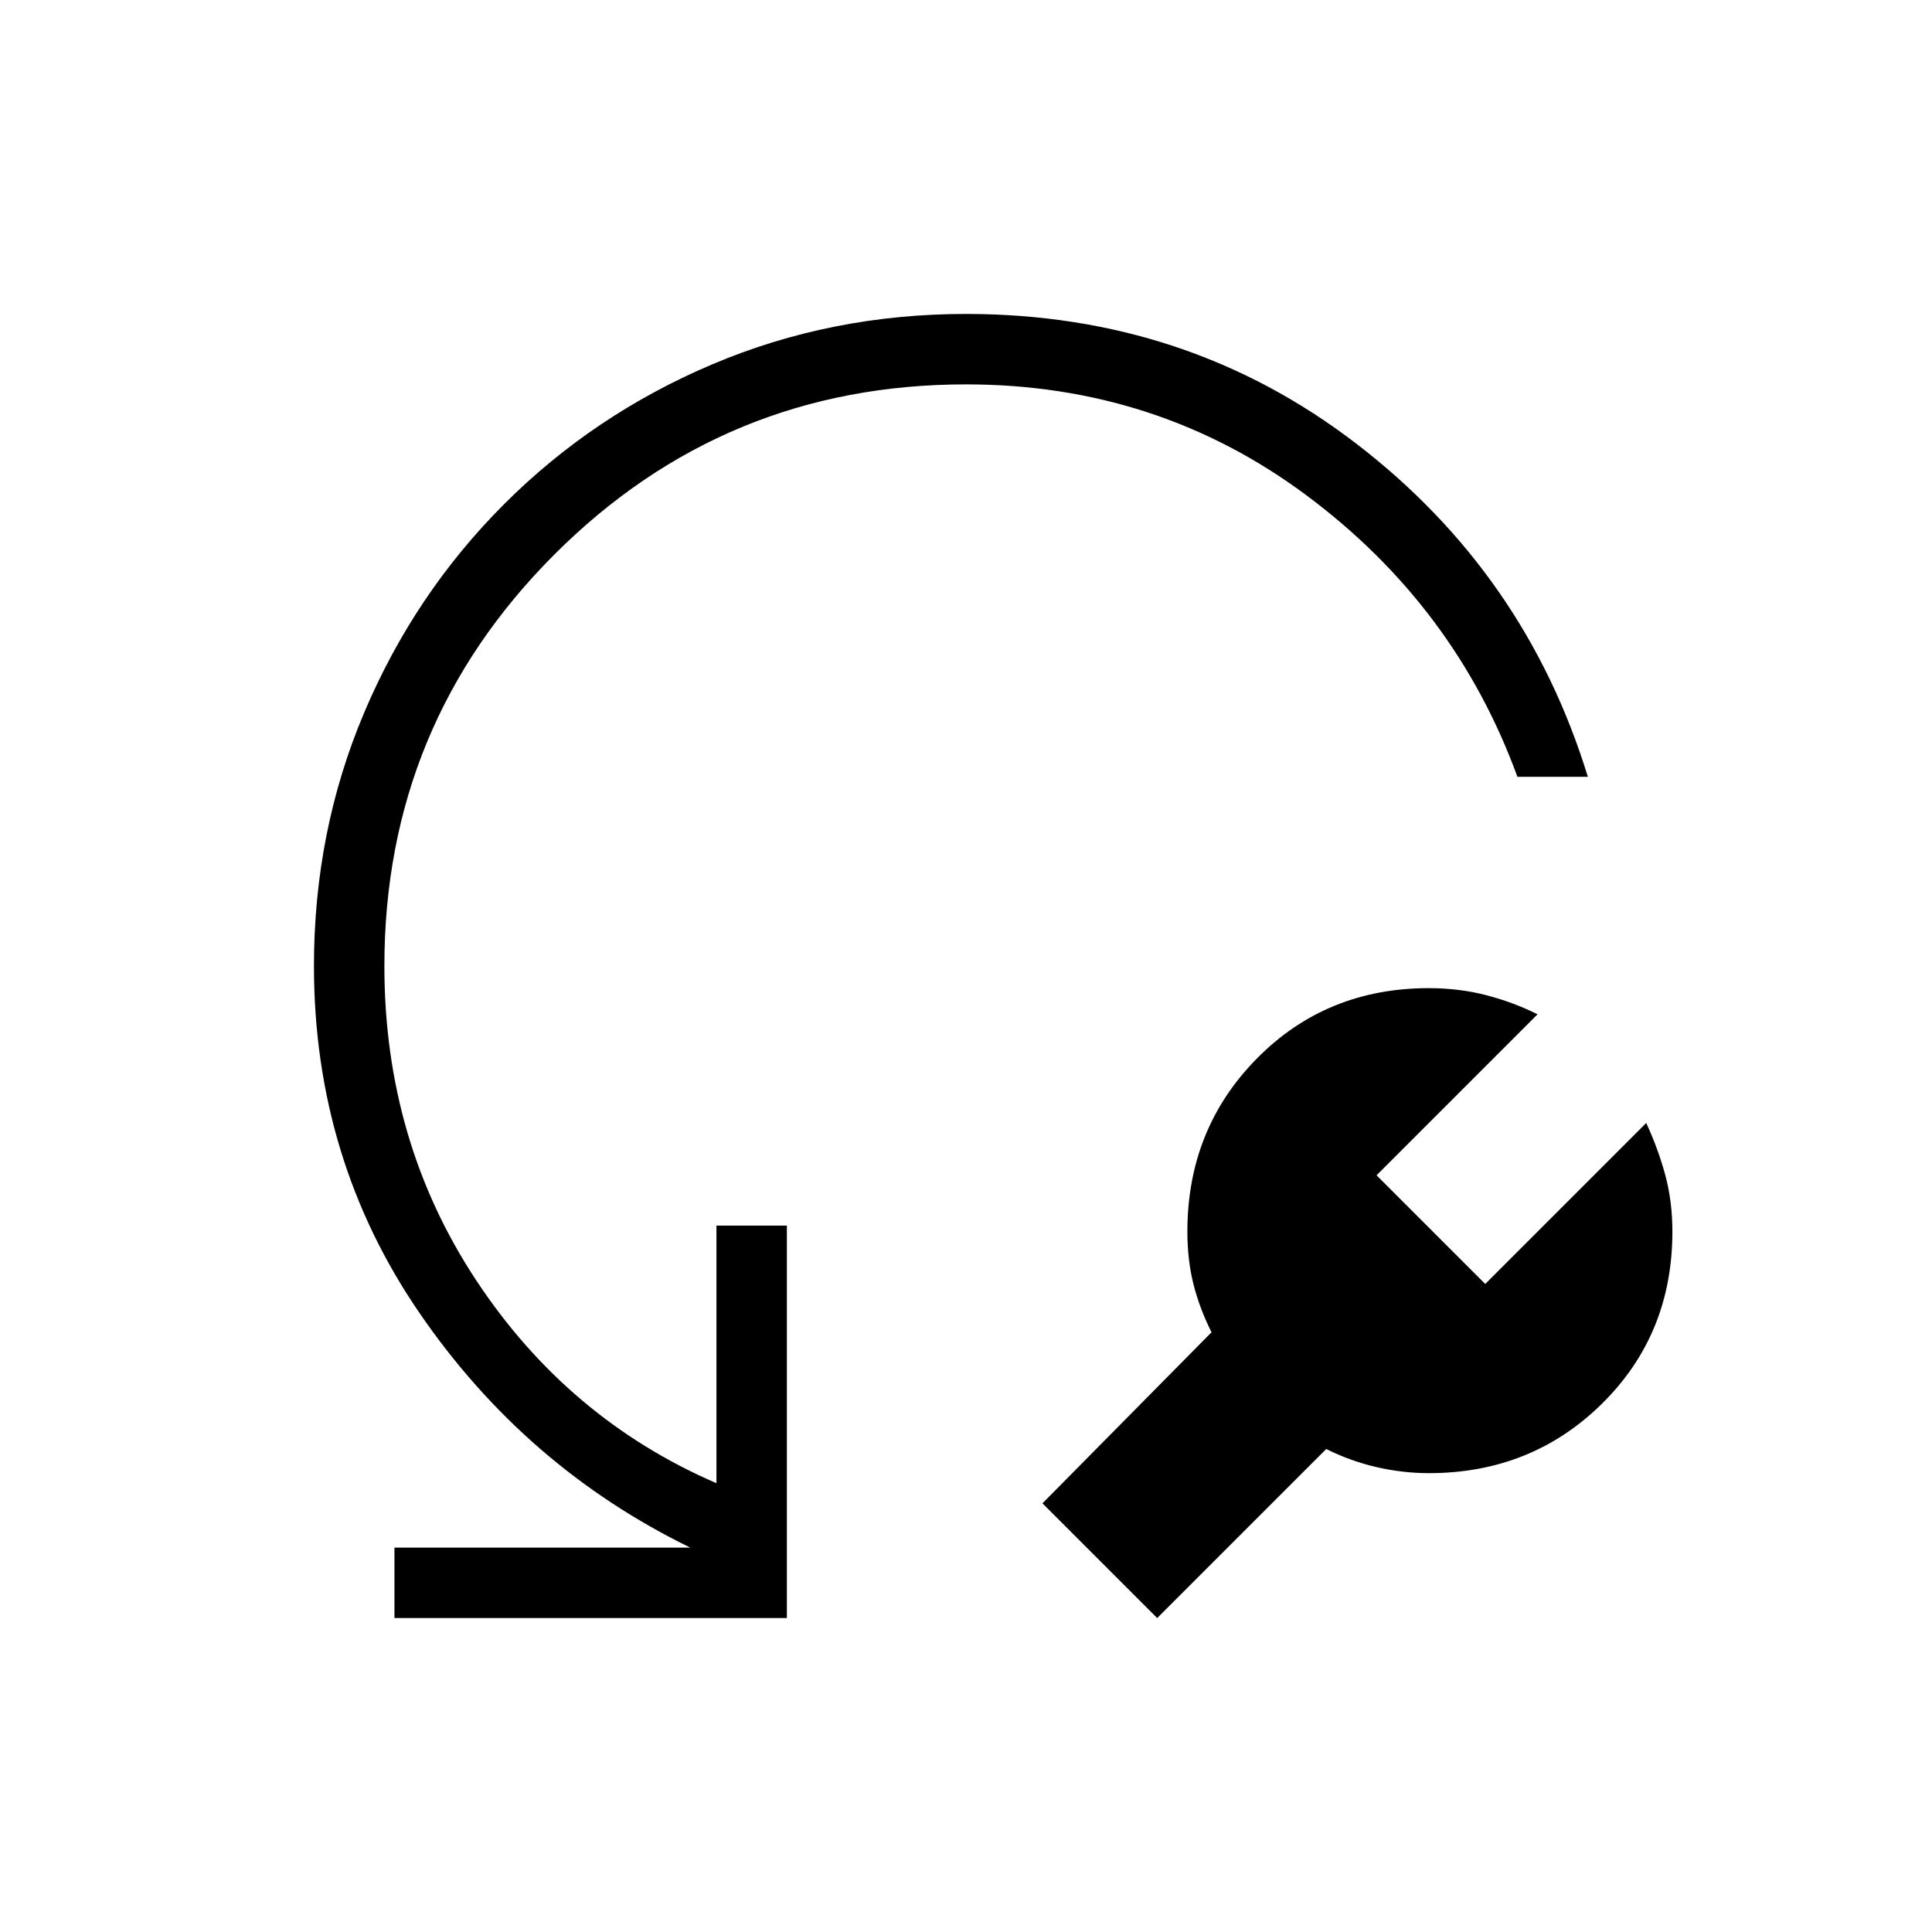 <svg xmlns="http://www.w3.org/2000/svg" height="48" viewBox="0 -960 960 960" width="48"><path d="m659-240-84 84-57-57 84-85q-6-12-9-24t-3-26q0-51 34.5-86t85.5-35q15 0 28.5 3.5T764-456l-80 80 54 54 80-80q6 13 9.5 26t3.5 28q0 51-35 85.5T710-228q-13 0-26-3t-25-9Zm130-334h-35q-31-85-105-140t-169-55q-120 0-204.5 84.5T191-480q0 87 45.5 156T356-223v-128h35v195H196v-35h147q-82-40-134.5-116.5T156-480q0-67 25-126t69.5-103.5Q295-754 354-779t126-25q110 0 194 64.5T789-574Z"/></svg>